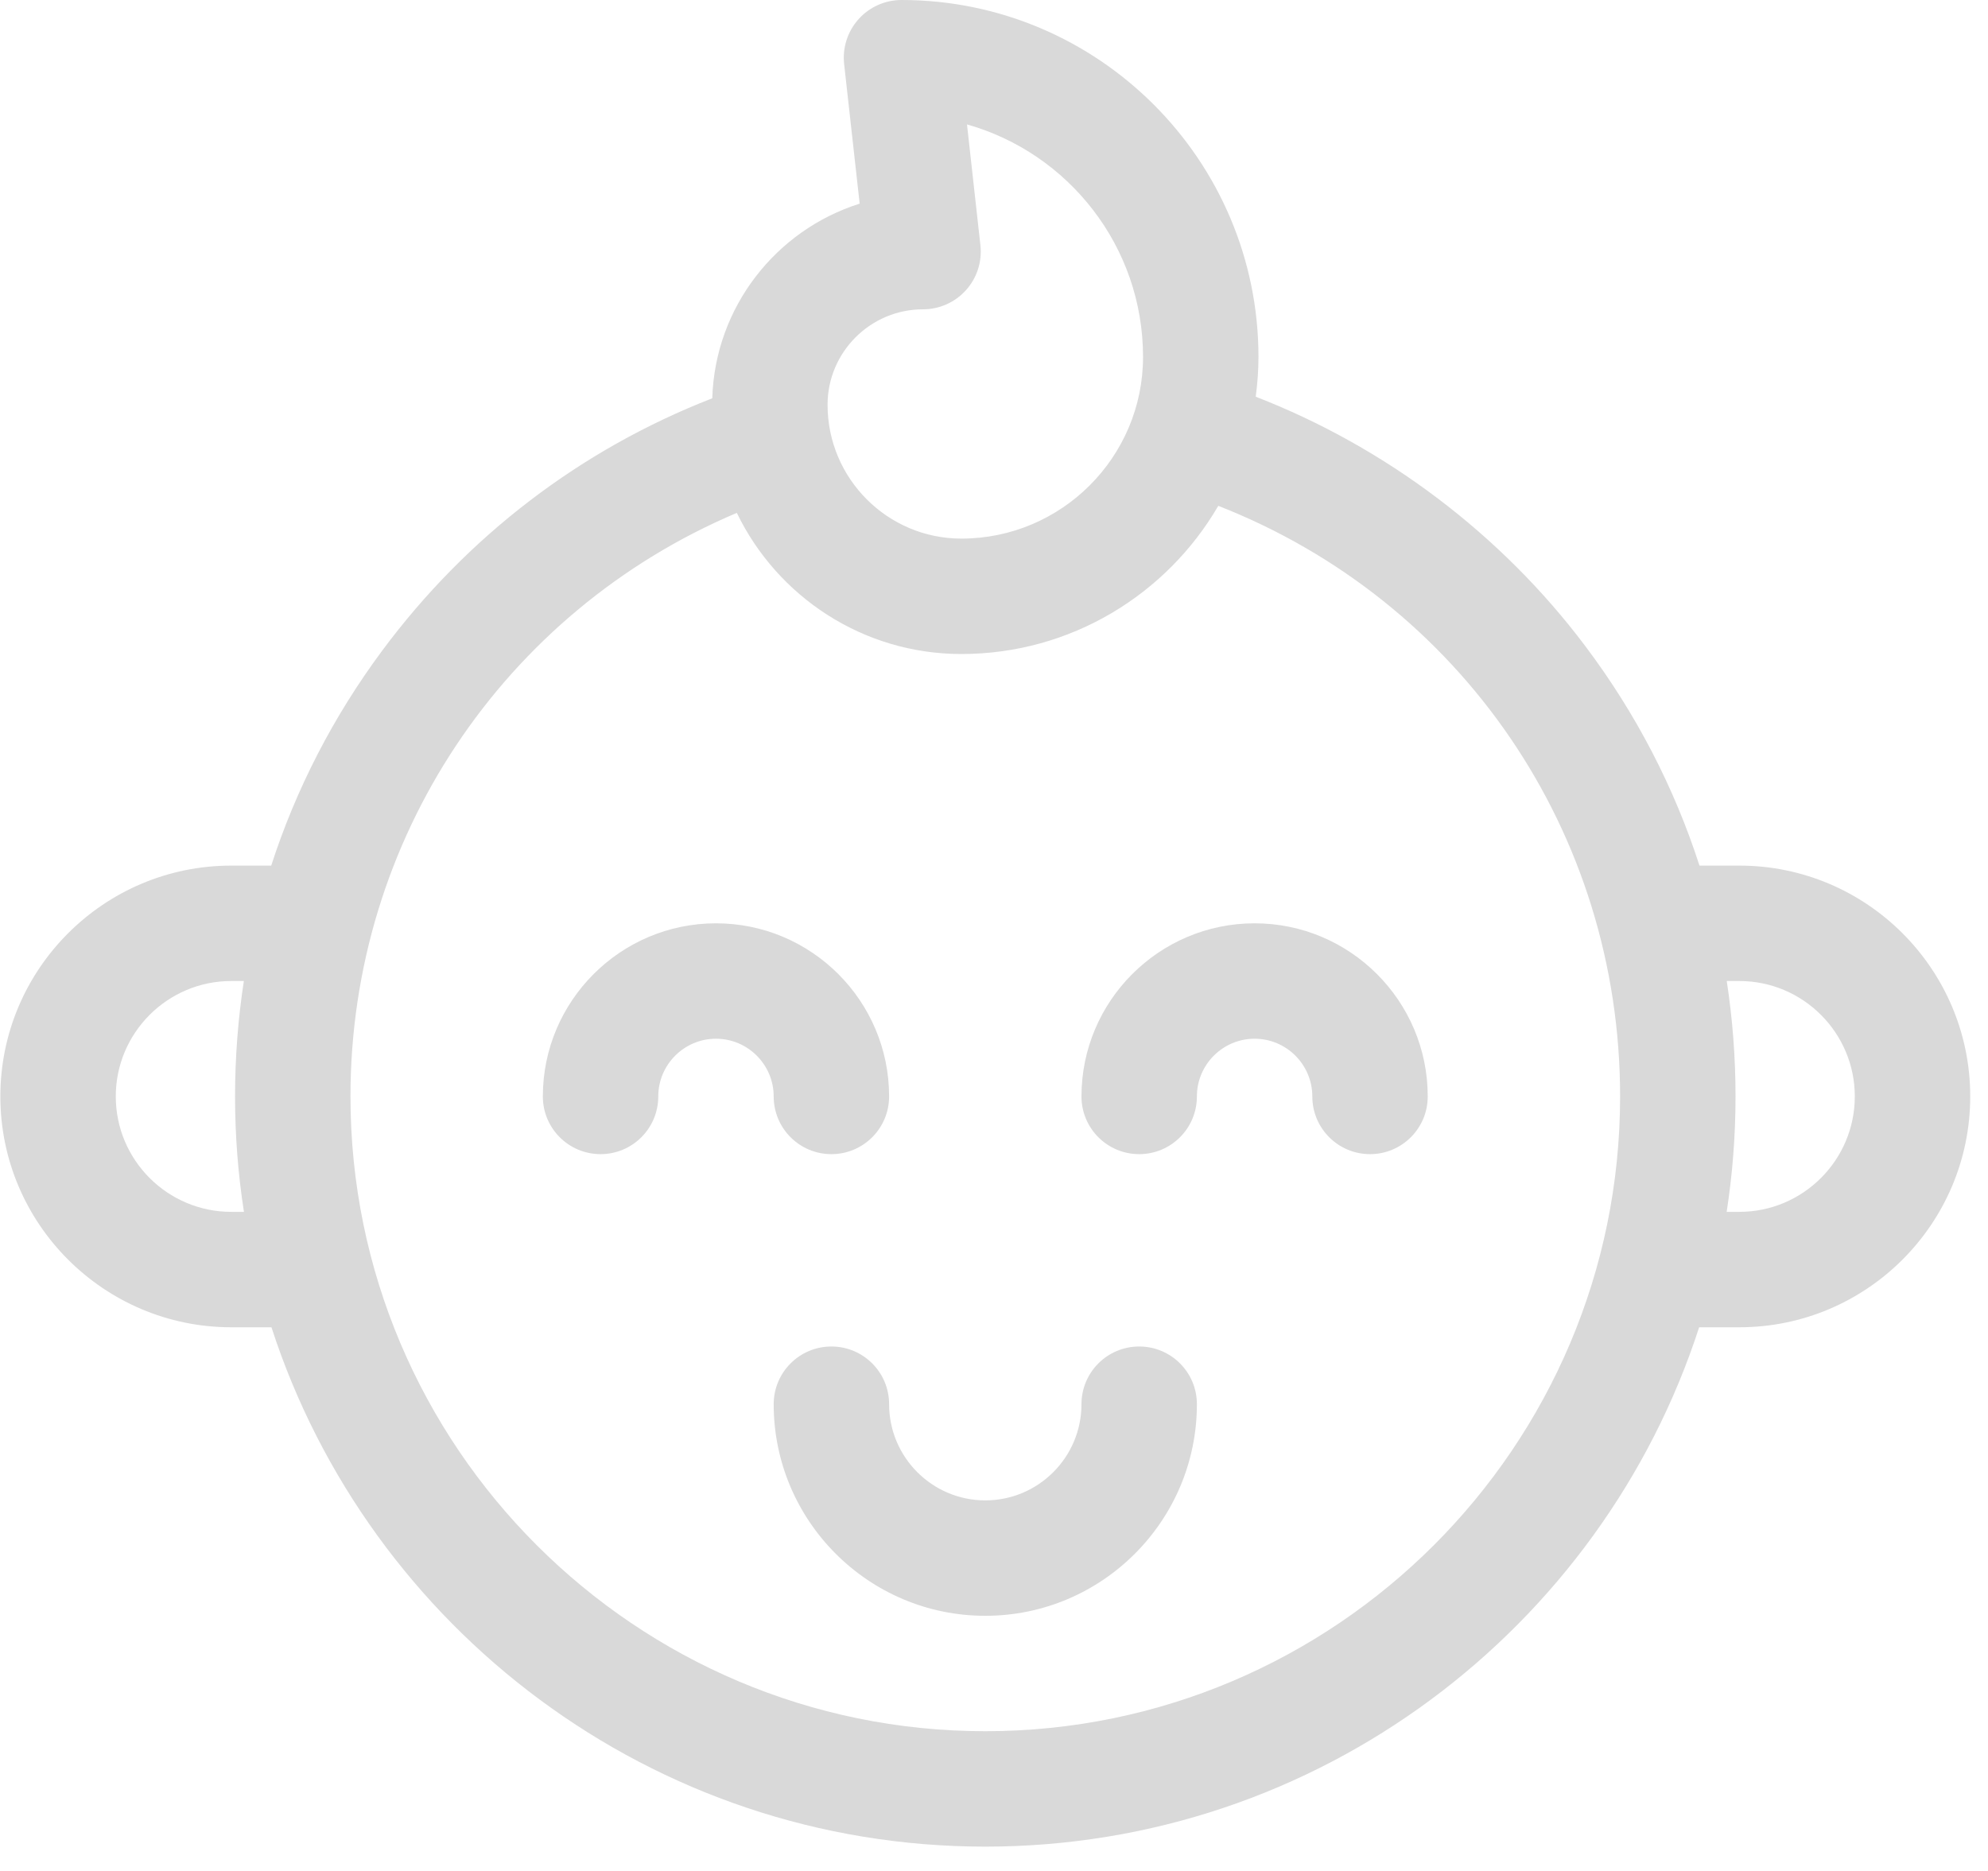 <svg xmlns="http://www.w3.org/2000/svg" xmlns:xlink="http://www.w3.org/1999/xlink" preserveAspectRatio="xMidYMid" width="68" height="64" viewBox="0 0 68 64">
  <defs>
    <style>

      .cls-2 {
        fill: #d9d9d9;
      }
    </style>
  </defs>
  <path d="M59.496,45.402 C59.496,45.402 58.120,45.402 58.120,45.402 C54.782,55.700 45.098,63.168 33.702,63.168 C22.306,63.168 12.623,55.700 9.285,45.402 C9.285,45.402 7.909,45.402 7.909,45.402 C3.555,45.402 0.012,41.860 0.012,37.506 C0.012,33.152 3.555,29.610 7.909,29.610 C7.909,29.610 9.277,29.610 9.277,29.610 C10.122,26.996 11.393,24.522 13.067,22.265 C15.976,18.343 19.859,15.379 24.363,13.624 C24.459,10.498 26.551,7.867 29.405,6.966 C29.405,6.966 28.874,2.192 28.874,2.192 C28.812,1.634 28.991,1.076 29.366,0.657 C29.740,0.239 30.275,-0.000 30.837,-0.000 C37.569,-0.000 43.046,5.477 43.046,12.209 C43.046,12.671 43.012,13.124 42.952,13.570 C47.394,15.294 51.350,18.276 54.227,22.103 C55.958,24.404 57.267,26.933 58.131,29.610 C58.131,29.610 59.496,29.610 59.496,29.610 C63.850,29.610 67.392,33.152 67.392,37.506 C67.392,41.860 63.850,45.402 59.496,45.402 ZM8.341,33.558 C8.341,33.558 7.909,33.558 7.909,33.558 C5.732,33.558 3.960,35.329 3.960,37.506 C3.960,39.683 5.732,41.454 7.909,41.454 C7.909,41.454 8.344,41.454 8.344,41.454 C8.144,40.167 8.040,38.848 8.040,37.506 C8.040,36.172 8.142,34.853 8.341,33.558 ZM33.076,4.256 C33.076,4.256 33.535,8.389 33.535,8.389 C33.597,8.947 33.419,9.504 33.044,9.923 C32.670,10.341 32.135,10.581 31.573,10.581 C29.772,10.581 28.307,12.046 28.307,13.847 C28.307,16.371 30.359,18.424 32.883,18.424 C36.310,18.424 39.098,15.636 39.098,12.209 C39.098,8.430 36.547,5.235 33.076,4.256 ZM41.672,17.303 C39.909,20.331 36.632,22.372 32.883,22.372 C29.507,22.372 26.583,20.399 25.203,17.544 C17.224,20.924 11.988,28.716 11.988,37.506 C11.988,49.479 21.729,59.220 33.702,59.220 C45.675,59.220 55.416,49.479 55.416,37.506 C55.416,28.467 49.960,20.551 41.672,17.303 ZM59.496,33.558 C59.496,33.558 59.064,33.558 59.064,33.558 C59.262,34.853 59.364,36.171 59.364,37.506 C59.364,38.848 59.260,40.167 59.061,41.454 C59.061,41.454 59.496,41.454 59.496,41.454 C61.673,41.454 63.444,39.683 63.444,37.506 C63.444,35.329 61.673,33.558 59.496,33.558 ZM46.862,39.480 C45.772,39.480 44.888,38.597 44.888,37.506 C44.888,36.418 44.003,35.532 42.914,35.532 C41.826,35.532 40.940,36.418 40.940,37.506 C40.940,38.597 40.057,39.480 38.966,39.480 C37.876,39.480 36.992,38.597 36.992,37.506 C36.992,34.241 39.649,31.584 42.914,31.584 C46.180,31.584 48.836,34.241 48.836,37.506 C48.836,38.597 47.953,39.480 46.862,39.480 ZM38.966,46.060 C40.057,46.060 40.940,46.943 40.940,48.034 C40.940,52.025 37.693,55.272 33.702,55.272 C29.711,55.272 26.464,52.025 26.464,48.034 C26.464,46.943 27.348,46.060 28.438,46.060 C29.529,46.060 30.412,46.943 30.412,48.034 C30.412,49.848 31.888,51.324 33.702,51.324 C35.517,51.324 36.992,49.848 36.992,48.034 C36.992,46.943 37.876,46.060 38.966,46.060 ZM28.438,39.480 C27.348,39.480 26.464,38.597 26.464,37.506 C26.464,36.418 25.579,35.532 24.490,35.532 C23.402,35.532 22.516,36.418 22.516,37.506 C22.516,38.597 21.633,39.480 20.542,39.480 C19.452,39.480 18.568,38.597 18.568,37.506 C18.568,34.241 21.225,31.584 24.490,31.584 C27.755,31.584 30.412,34.241 30.412,37.506 C30.412,38.597 29.529,39.480 28.438,39.480 Z" id="path-1" class="cls-2" fill-rule="evenodd"/>
</svg>
